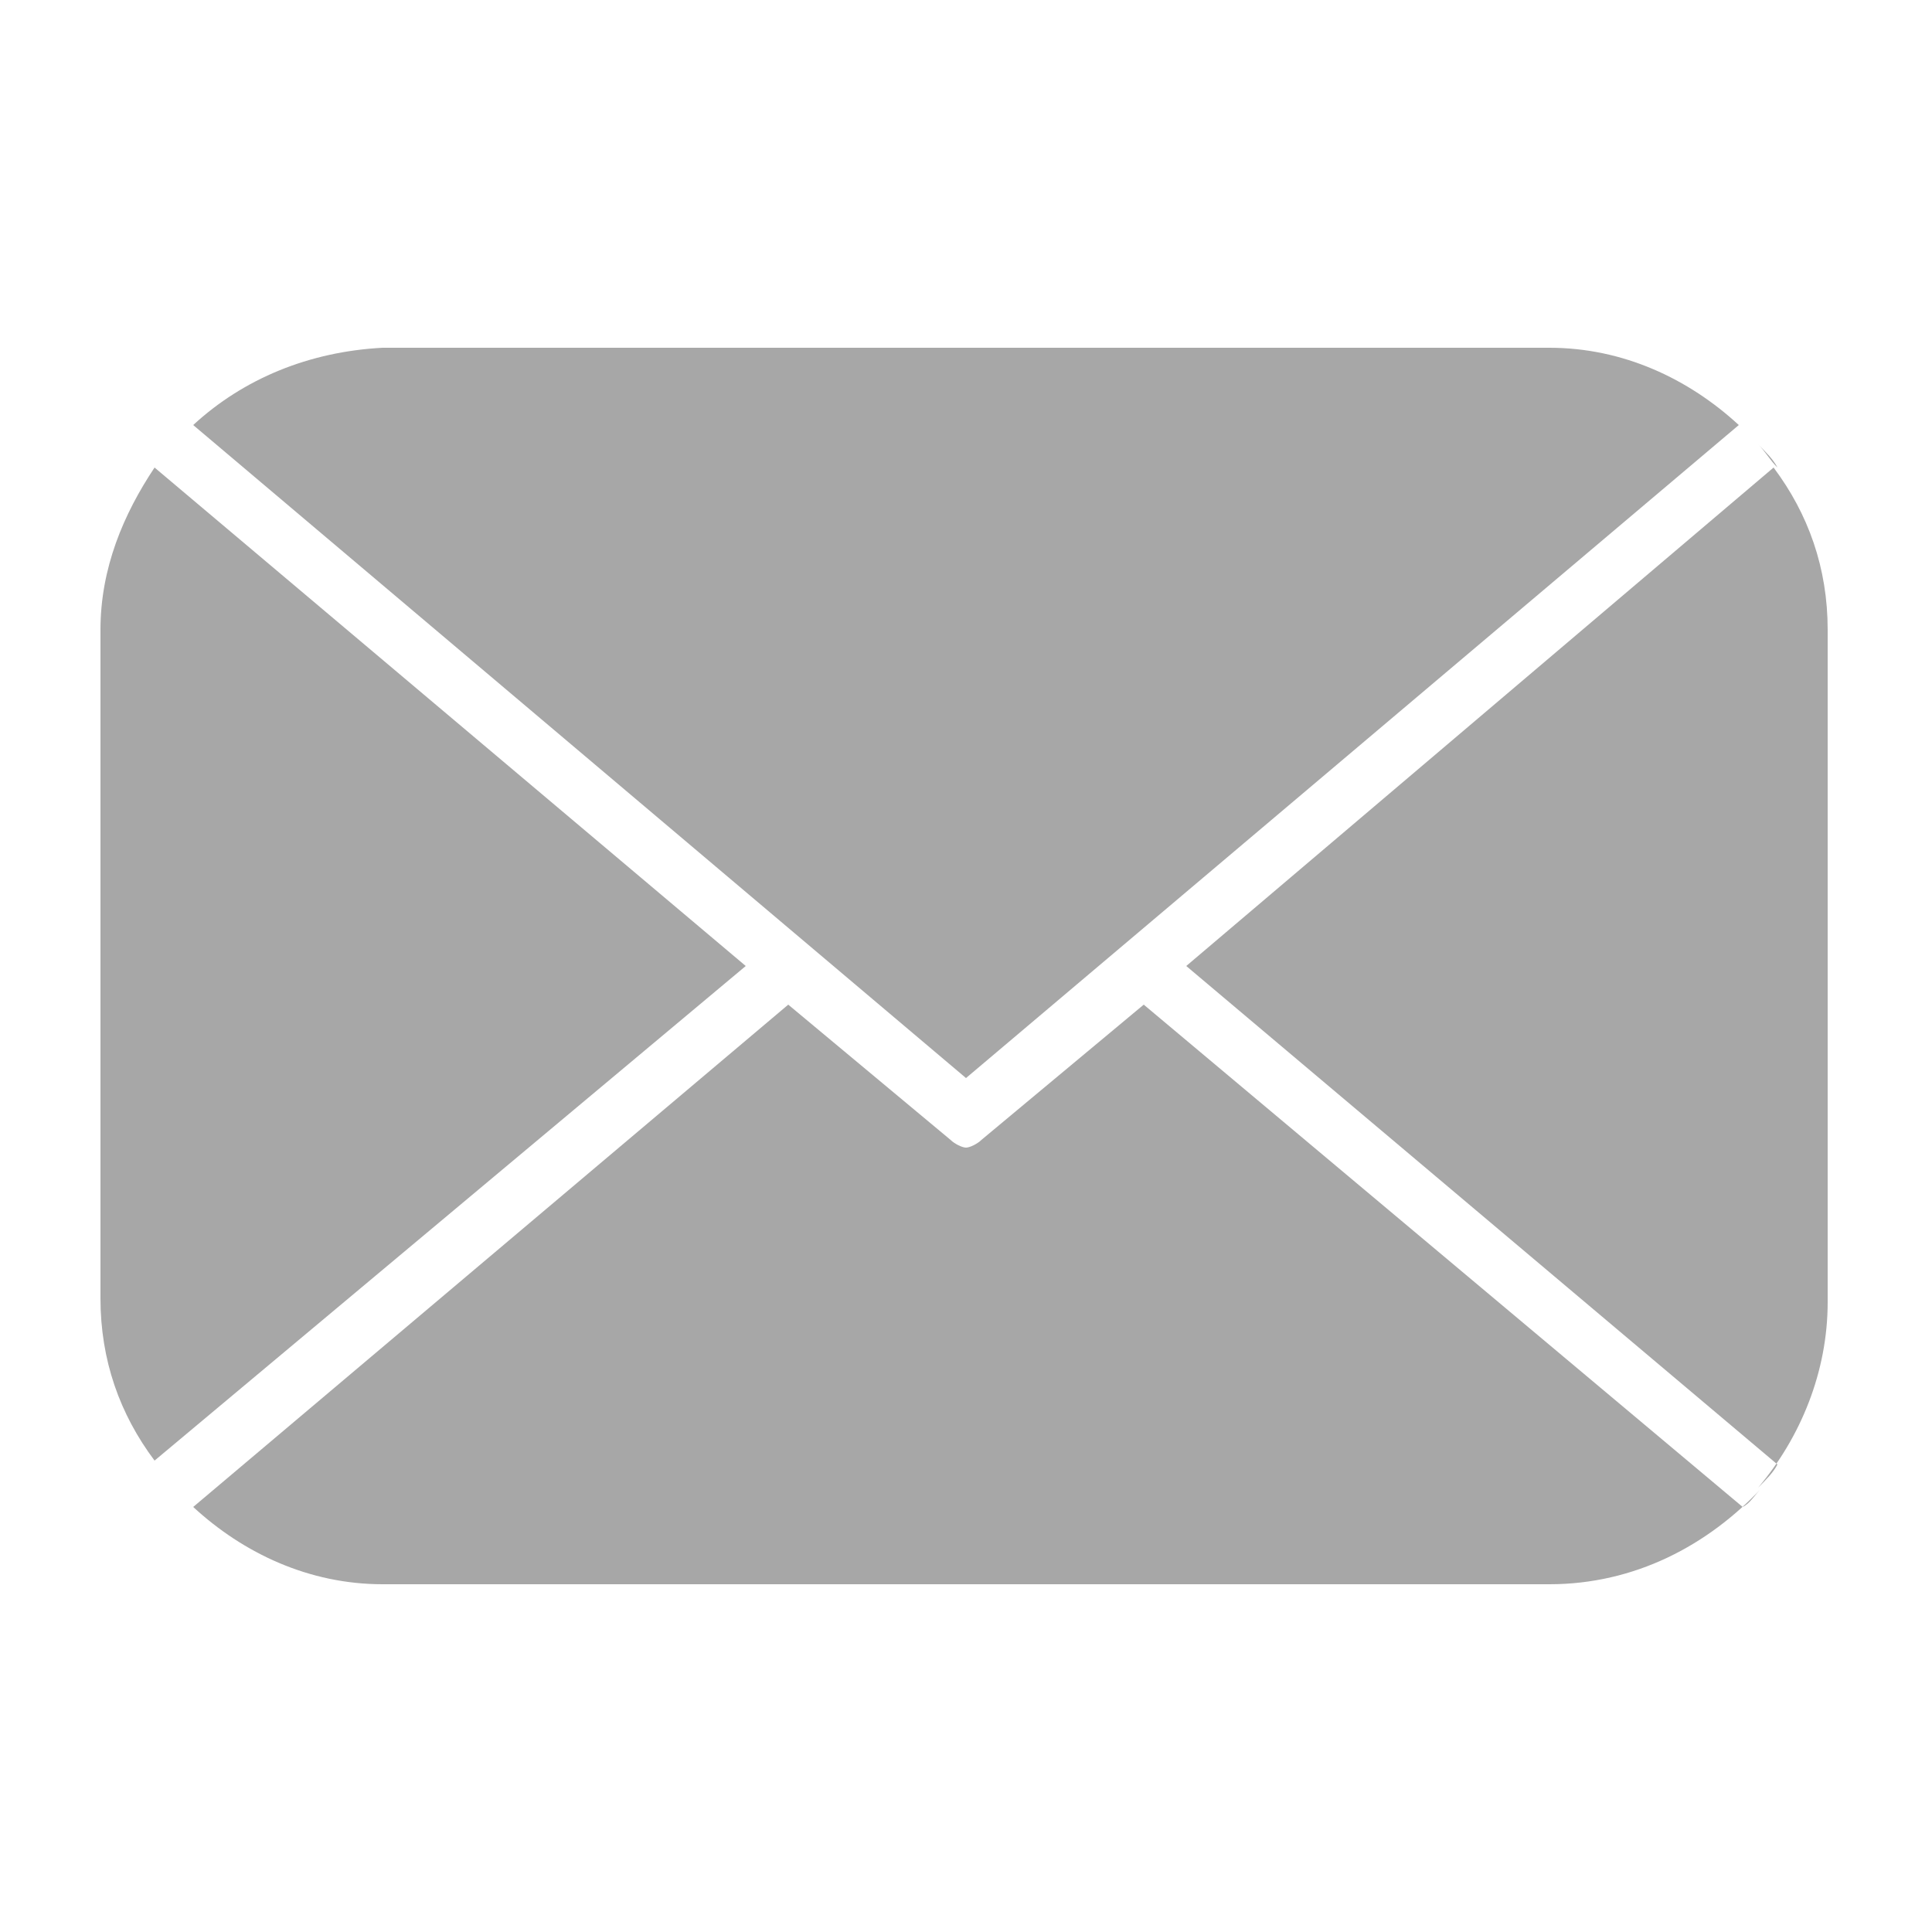 <?xml version="1.0" encoding="utf-8"?>
<!-- Generator: Adobe Illustrator 22.0.1, SVG Export Plug-In . SVG Version: 6.00 Build 0)  -->
<svg version="1.1" id="Layer_1" xmlns="http://www.w3.org/2000/svg" xmlns:xlink="http://www.w3.org/1999/xlink" x="0px" y="0px"
	 viewBox="0 0 50 50" style="enable-background:new 0 0 50 50;" xml:space="preserve">
<style type="text/css">
	.st0{fill:#A7A7A7;}
</style>
<g>
	<path class="st0" d="M45,11c0.2,0.2,0.3,0.3,0.5,0.5C45.4,11.4,45.2,11.2,45,11z"/>
	<path class="st0" d="M45.5,11.5c0.2,0.2,0.3,0.4,0.5,0.6C45.9,11.9,45.7,11.7,45.5,11.5z"/>
	<path class="st0" d="M46,37.9c-0.1,0.2-0.3,0.4-0.5,0.6c1.1-1.3,1.8-3,1.8-4.8V16.3c0-1.6-0.5-3-1.4-4.2L30.7,25L46,37.9z"/>
	<path class="st0" d="M4,12.1c-0.8,1.2-1.4,2.6-1.4,4.2v17.3c0,1.6,0.5,3,1.4,4.2L19.3,25L4,12.1z"/>
	<path class="st0" d="M29.6,26l-4.2,3.5c-0.1,0.1-0.3,0.2-0.4,0.2l0,0c-0.1,0-0.3-0.1-0.4-0.2L20.4,26L5,39c1.3,1.2,3,2,4.9,2H25
		h15.1c2.2,0,4.1-1,5.5-2.5c-0.2,0.2-0.3,0.4-0.5,0.5L29.6,26z"/>
	<path class="st0" d="M25,27.9L45,11c-1.3-1.2-3-2-4.9-2H25H9.9C8,9.1,6.3,9.8,5,11L25,27.9L25,27.9z"/>
	<path class="st0" d="M45.5,38.5C45.5,38.5,45.5,38.5,45.5,38.5C45.5,38.5,45.5,38.5,45.5,38.5z"/>
	<polygon class="st0" points="45,11 45,11 45,11 	"/>
	<polygon class="st0" points="46,12.1 46,12.1 46,12.1 	"/>
	<path class="st0" d="M45.5,11.5C45.5,11.5,45.5,11.5,45.5,11.5C45.5,11.5,45.5,11.5,45.5,11.5z"/>
</g>
</svg>

